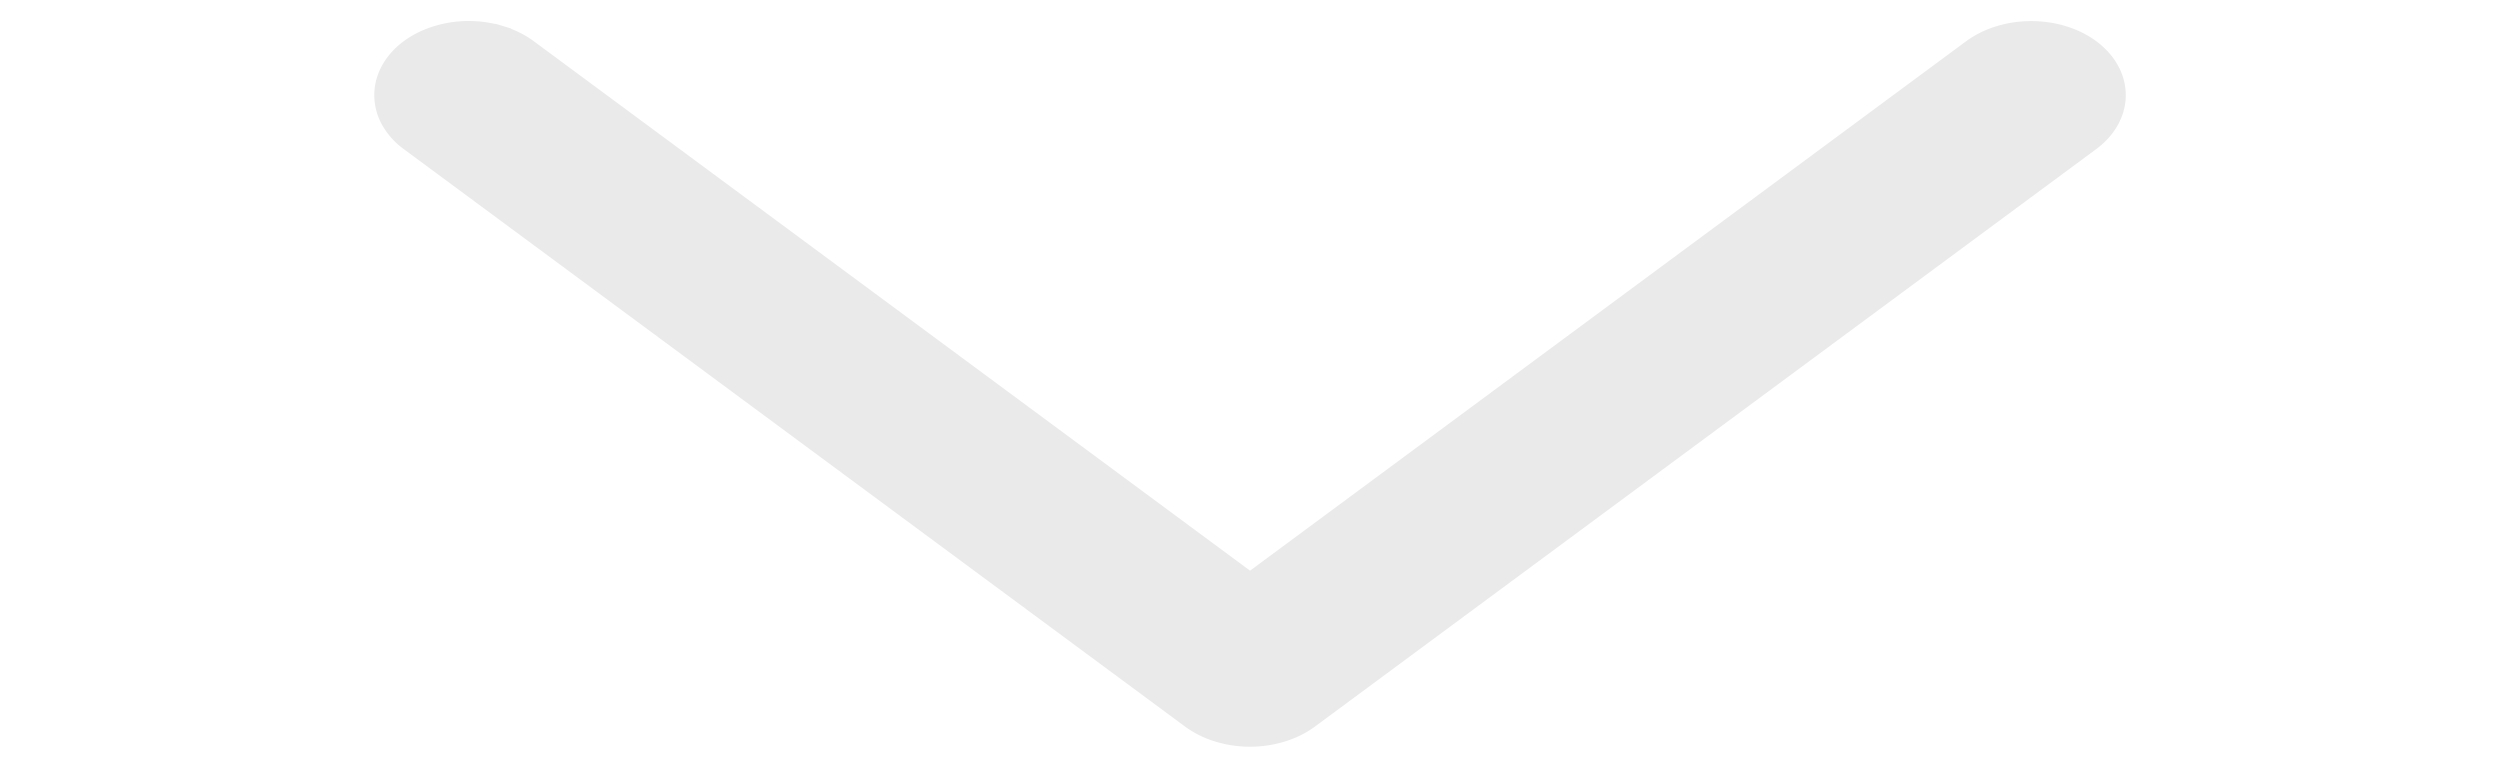 <svg xmlns="http://www.w3.org/2000/svg" width="46" height="14" fill="none"><g clip-path="url(#a)"><path fill="#EAEAEA" stroke="#EAEAEA" stroke-width=".3" d="M36.269.878c.299-.22.697-.34 1.106-.34.41 0 .807.12 1.106.34.3.222.483.534.483.873 0 .338-.183.65-.483.872L24.106 13.248c-.148.11-.322.195-.511.253a2.037 2.037 0 0 1-1.19 0 1.692 1.692 0 0 1-.511-.253L7.519 2.623a1.257 1.257 0 0 1-.354-.392.979.979 0 0 1-.128-.48c0-.167.044-.33.128-.48.084-.15.205-.283.354-.393.149-.11.323-.195.512-.253a2.038 2.038 0 0 1 1.188 0l-.043.143.043-.143c.19.058.364.143.512.253l13.27 9.809L36.268.878Z"/></g><defs><clipPath id="a"><path fill="#fff" d="M46 0H0v14h46z"/></clipPath></defs></svg>